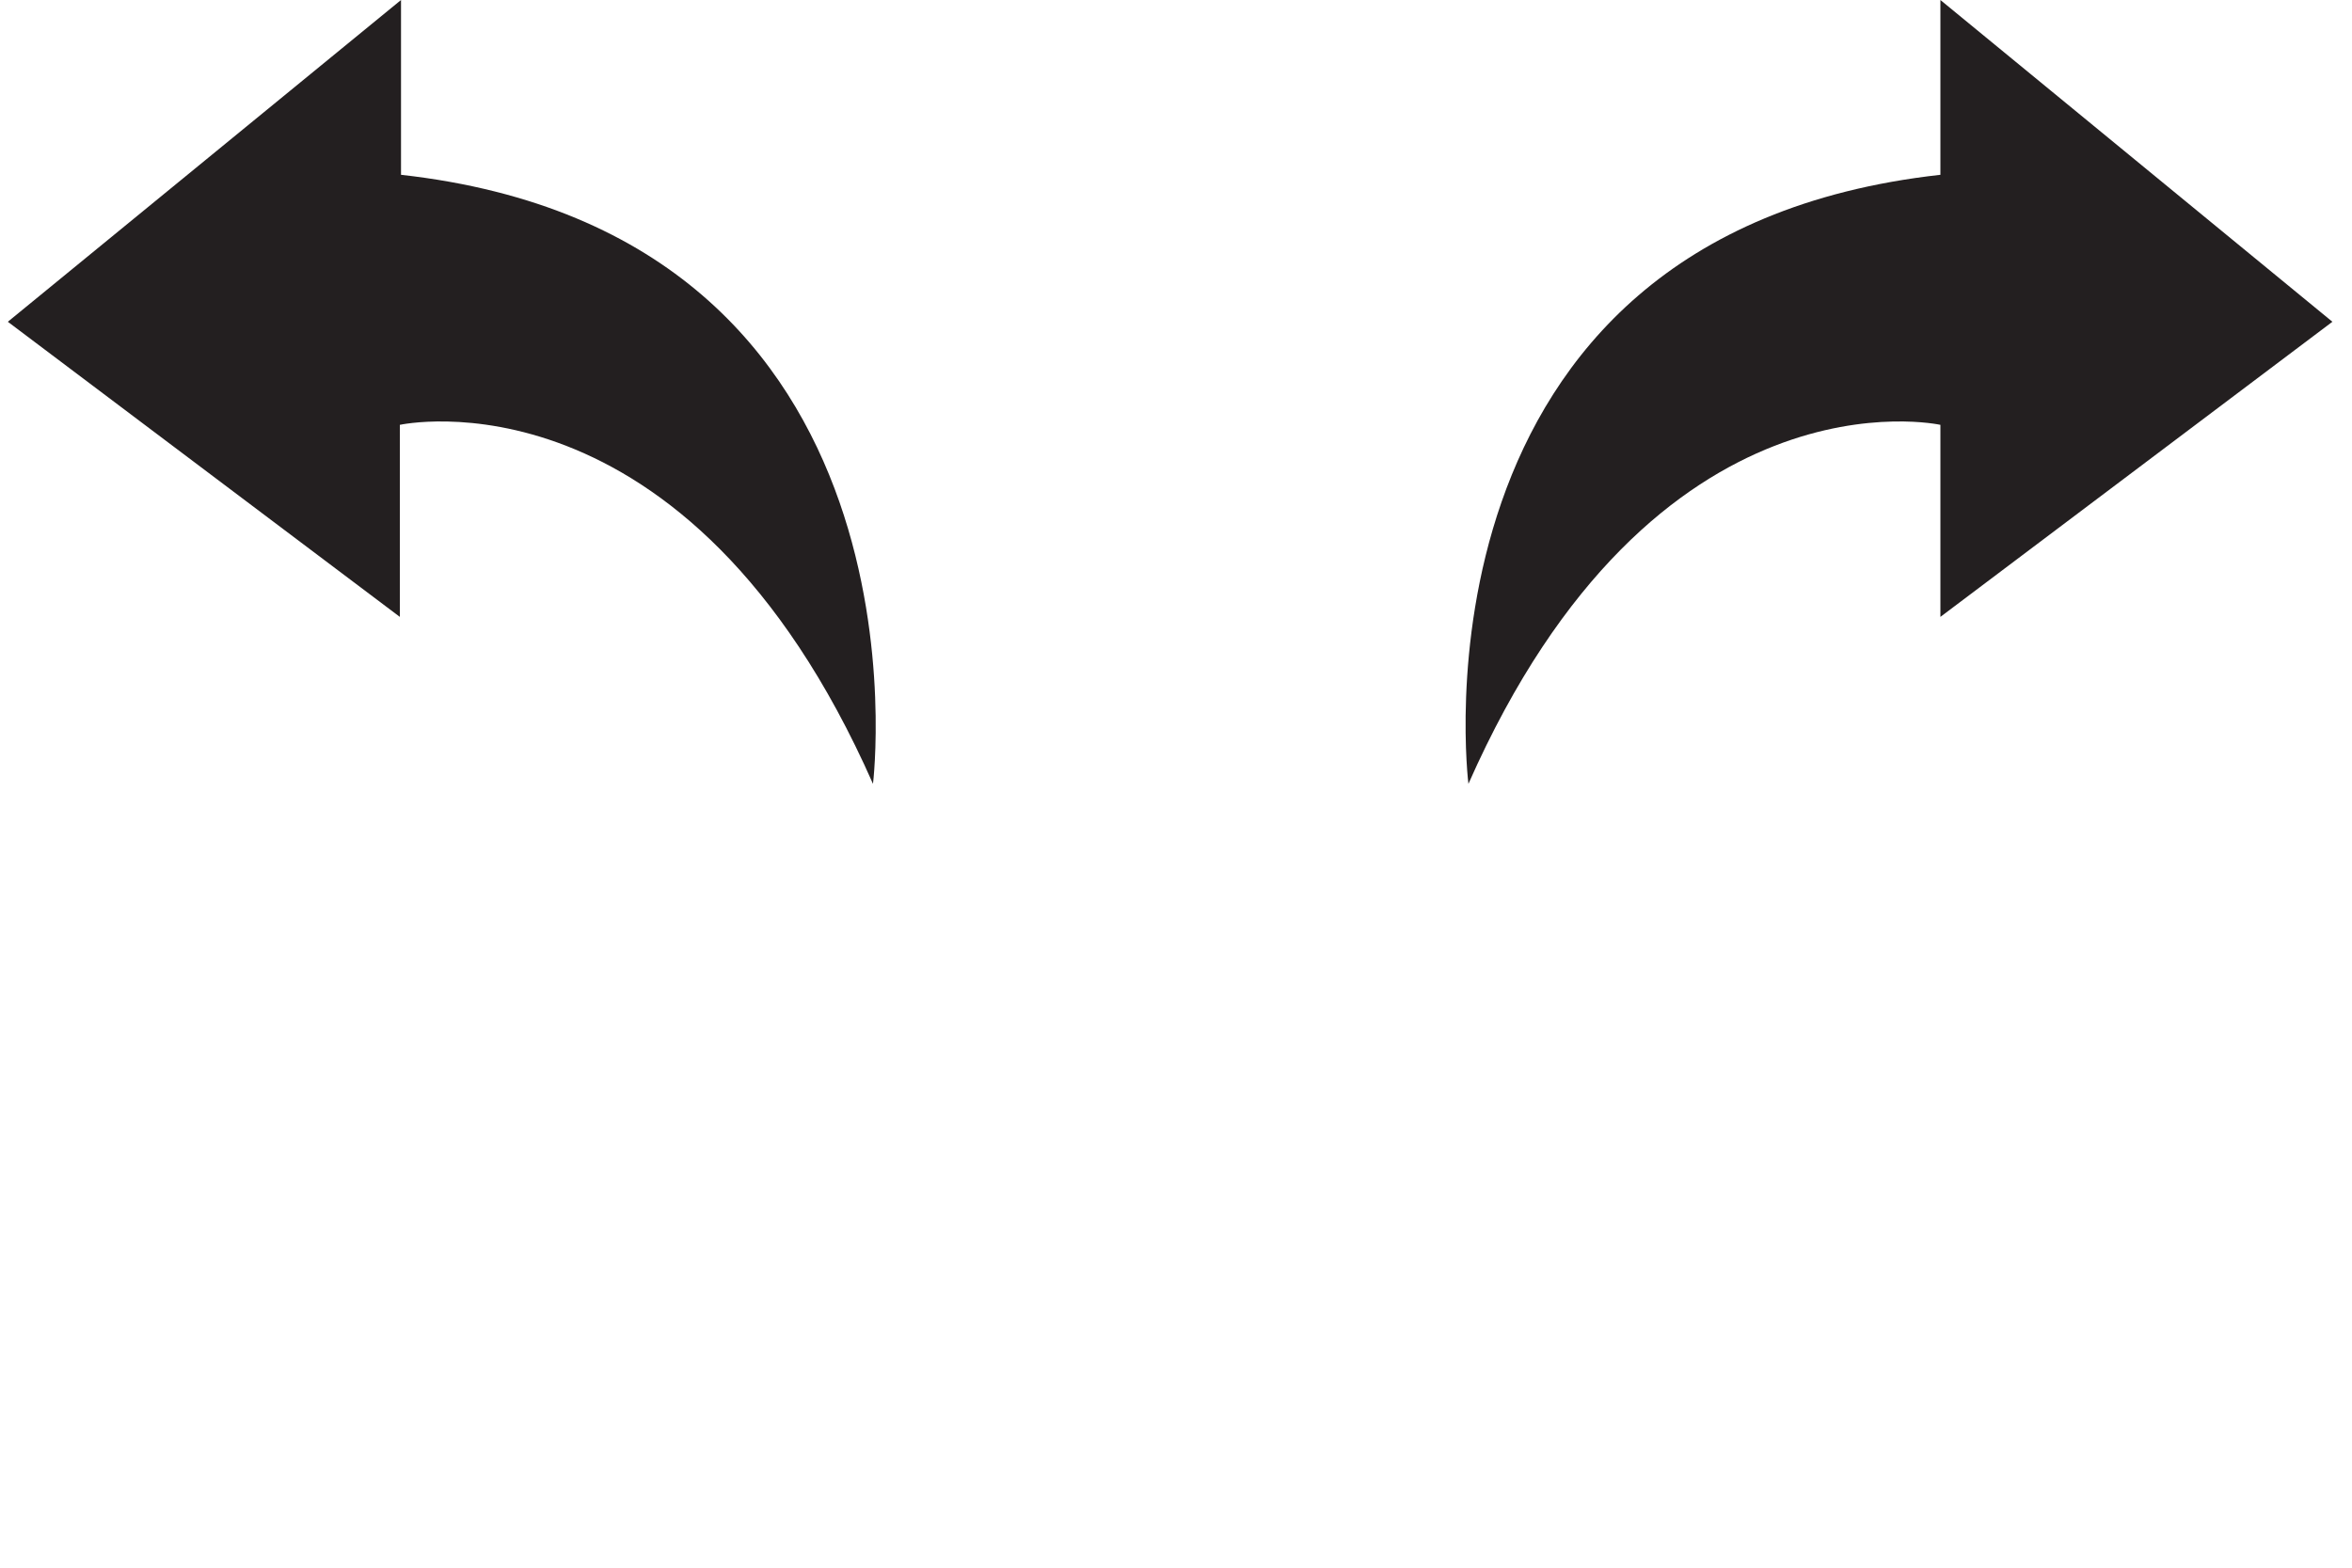 <svg id="Layer_1" data-name="Layer 1" xmlns="http://www.w3.org/2000/svg" viewBox="0 0 60 40"><defs><style>.cls-1{fill:#231f20;}</style></defs><title>mosaicIconundo redo</title><path class="cls-1" d="M37.46,20S35.7,6,49.5,4.46V0l10,8.21-10,7.53v-4.9S42.22,9.22,37.46,20Z"/><path class="cls-1" d="M22.27,20S24,6,10.23,4.46V0L.2,8.21l10,7.53v-4.9S17.51,9.22,22.27,20Z"/></svg>